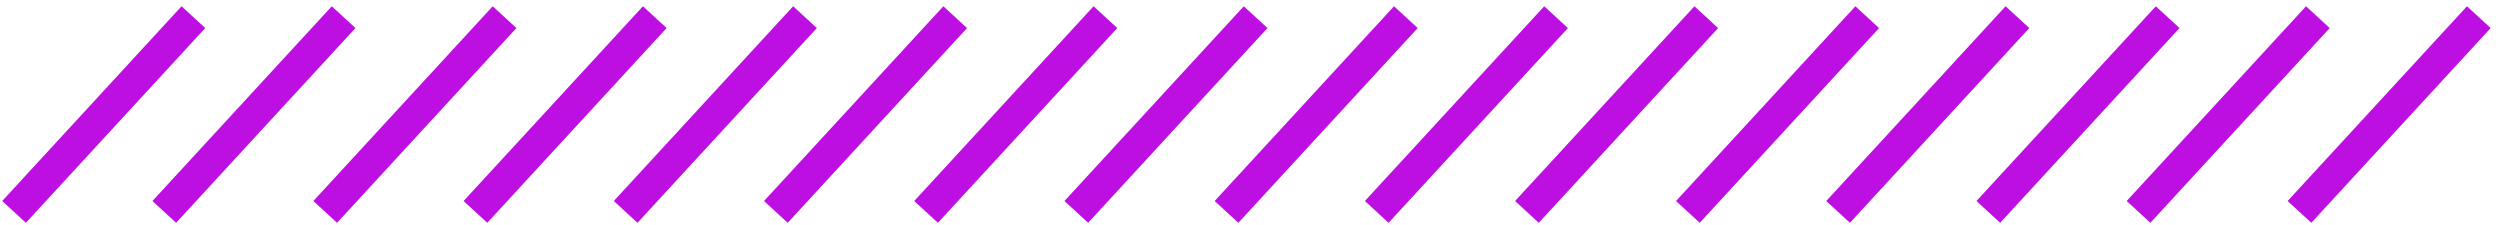 <?xml version="1.0" encoding="UTF-8" standalone="no"?>
<svg width="233px" height="21px" viewBox="0 0 233 21" version="1.1" xmlns="http://www.w3.org/2000/svg" xmlns:xlink="http://www.w3.org/1999/xlink">
    <!-- Generator: Sketch 39.1 (31720) - http://www.bohemiancoding.com/sketch -->
    <title>Group 13</title>
    <desc>Created with Sketch.</desc>
    <defs></defs>
    <g id="Page-1" stroke="none" stroke-width="1" fill="none" fill-rule="evenodd" stroke-linecap="square">
        <g id="Flow" transform="translate(-255, -1175)" stroke="#BD0FE1" stroke-width="3">
            <g id="Group-13" transform="translate(257, 1177)">
                <path d="M0.326,16.646 L15.009,0.704" id="Line"></path>
                <path d="M113.326,16.646 L128.009,0.704" id="Line-Copy-19"></path>
                <path d="M57.326,16.646 L72.009,0.704" id="Line-Copy-15"></path>
                <path d="M170.326,16.646 L185.009,0.704" id="Line-Copy-20"></path>
                <path d="M29.326,16.646 L44.009,0.704" id="Line-Copy-13"></path>
                <path d="M141.326,16.646 L156.009,0.704" id="Line-Copy-21"></path>
                <path d="M85.326,16.646 L100.009,0.704" id="Line-Copy-16"></path>
                <path d="M198.326,16.646 L213.009,0.704" id="Line-Copy-22"></path>
                <path d="M14.326,16.646 L29.009,0.704" id="Line-Copy-12"></path>
                <path d="M127.326,16.646 L142.009,0.704" id="Line-Copy-23"></path>
                <path d="M71.326,16.646 L86.009,0.704" id="Line-Copy-17"></path>
                <path d="M184.326,16.646 L199.009,0.704" id="Line-Copy-24"></path>
                <path d="M43.326,16.646 L58.009,0.704" id="Line-Copy-14"></path>
                <path d="M156.326,16.646 L171.009,0.704" id="Line-Copy-25"></path>
                <path d="M99.326,16.646 L114.009,0.704" id="Line-Copy-18"></path>
                <path d="M213.326,16.646 L228.009,0.704" id="Line-Copy-26"></path>
            </g>
        </g>
    </g>
</svg>